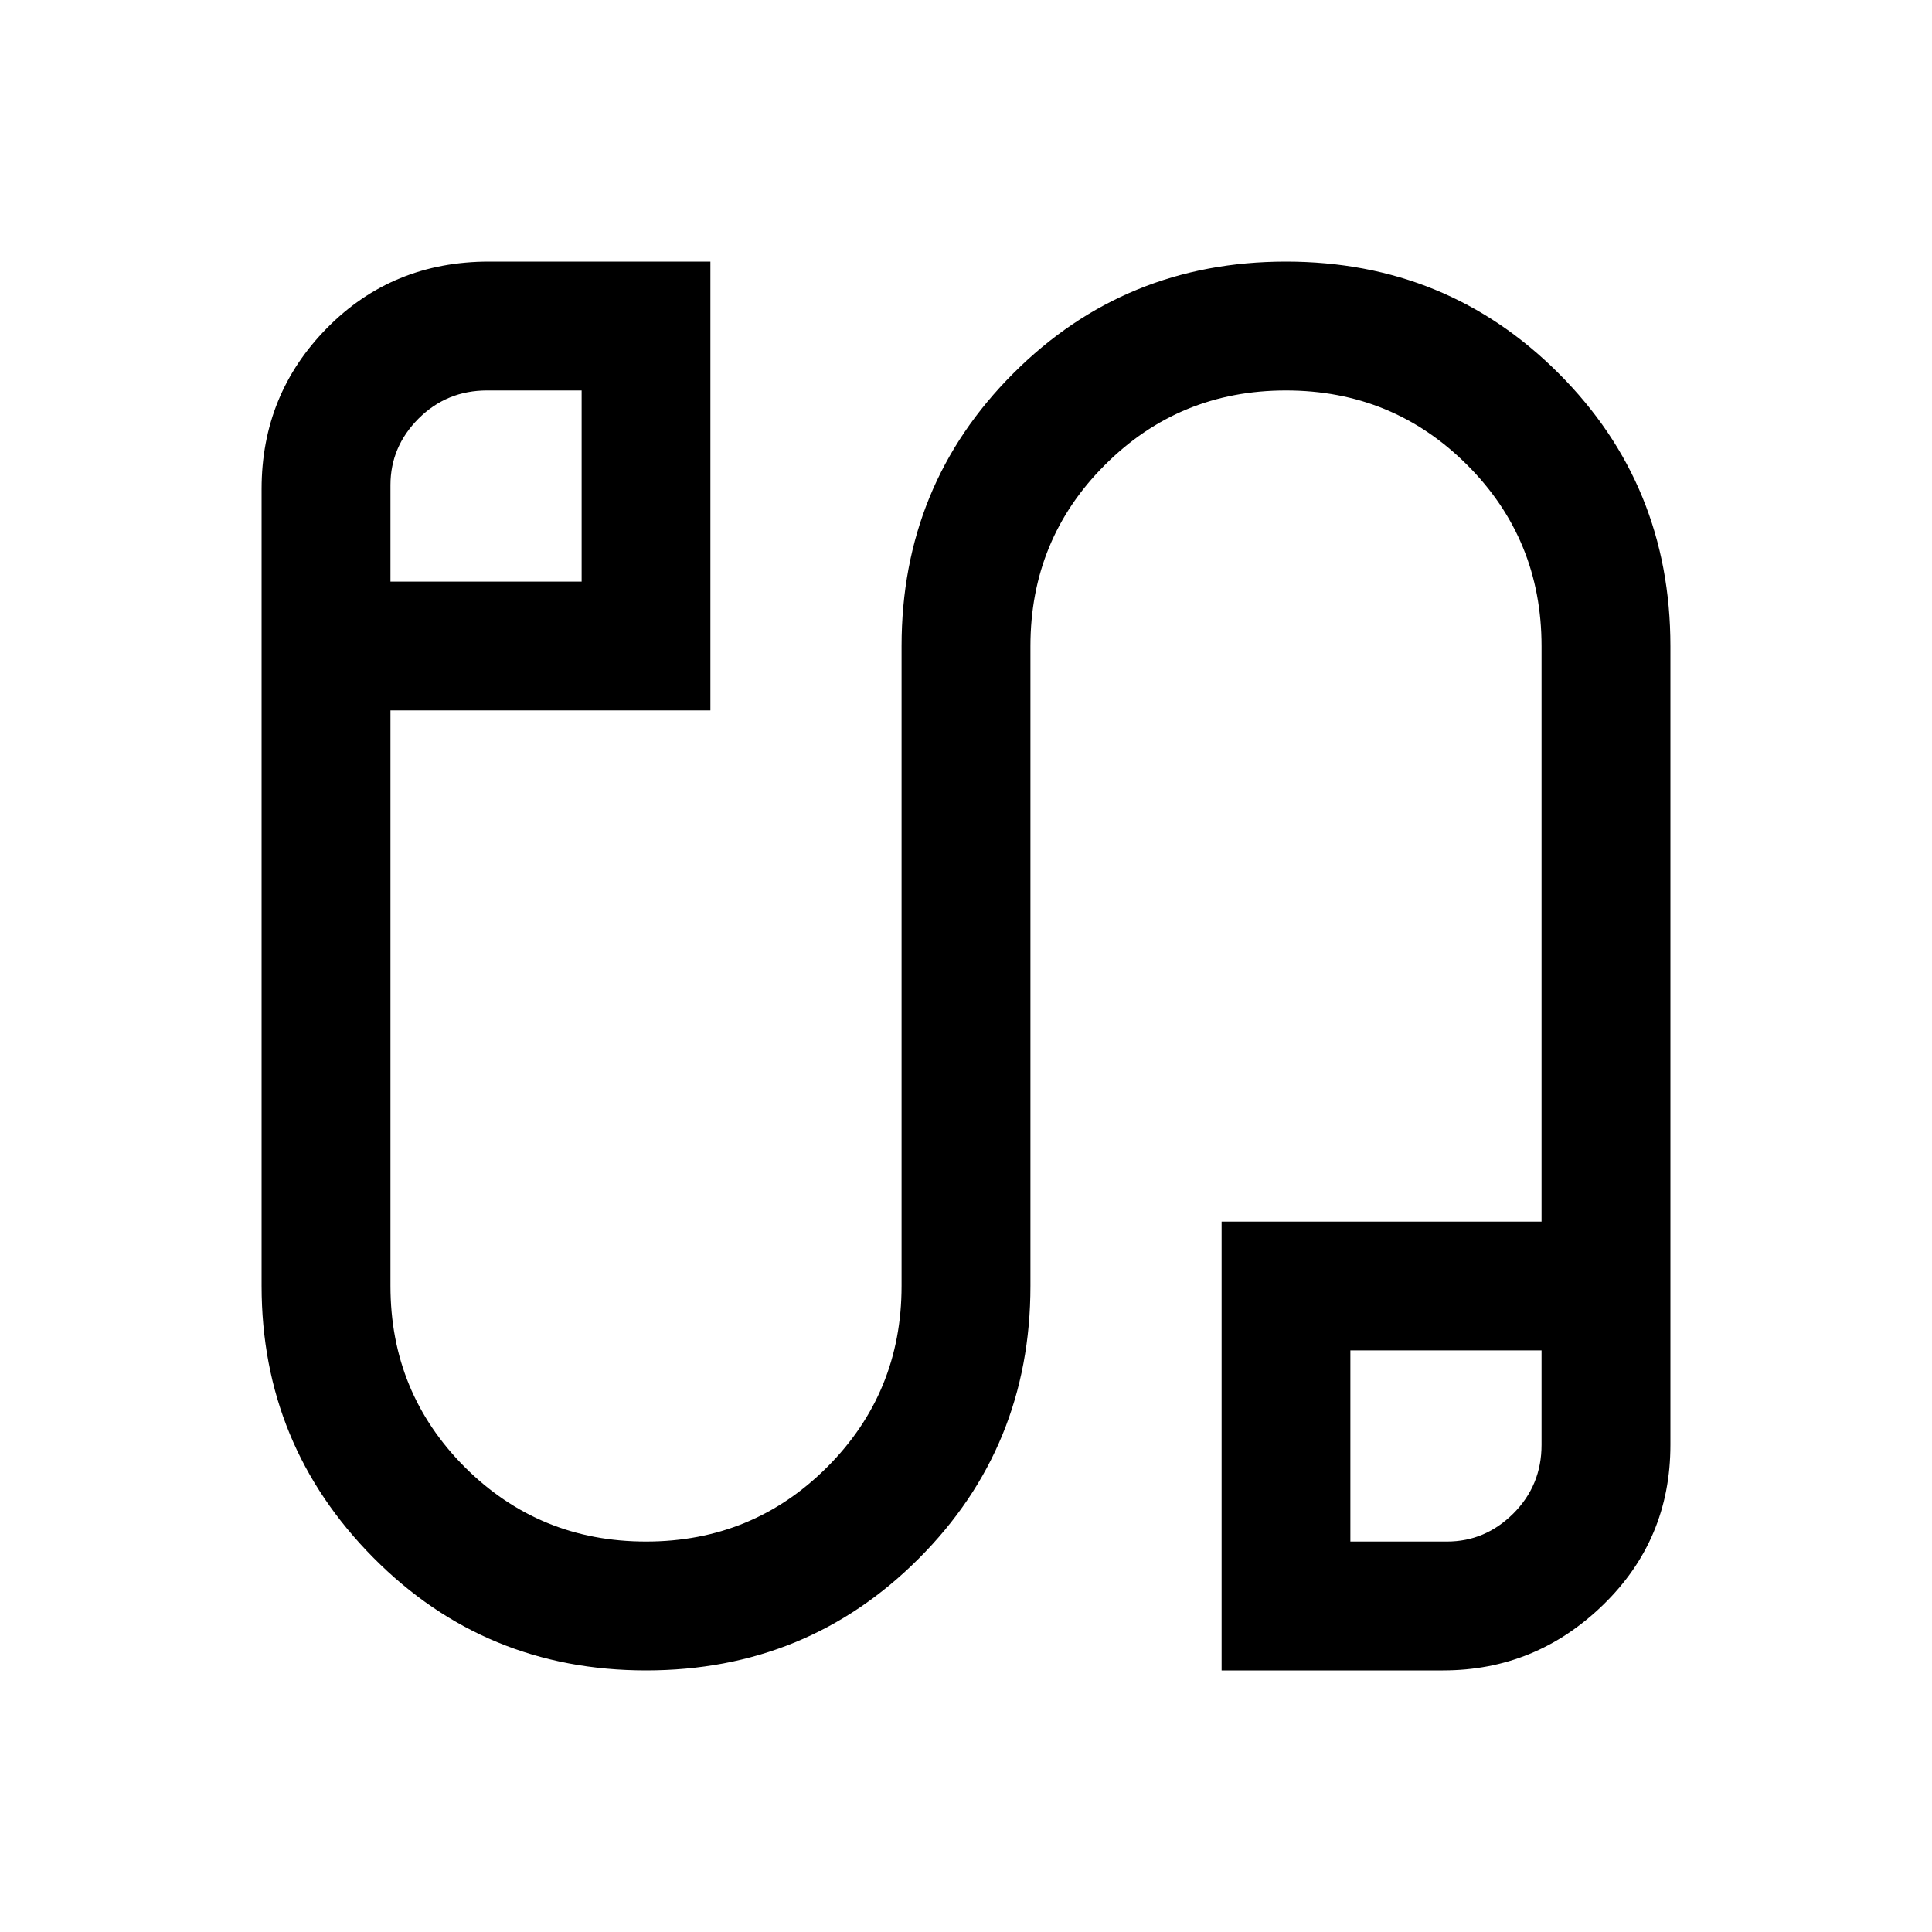 <svg xmlns="http://www.w3.org/2000/svg" height="20" width="20"><path d="M6.688 17.292q-1.667 0-2.823-1.167-1.157-1.167-1.157-2.813v-8.25q0-.979.677-1.666.677-.688 1.677-.688h2.292v4.646H4.042v5.958q0 1.105.77 1.876.771.77 1.876.77 1.104 0 1.874-.77.771-.771.771-1.876V6.688q0-1.667 1.157-2.823 1.156-1.157 2.822-1.157 1.667 0 2.823 1.157 1.157 1.156 1.157 2.823v8.27q0 .98-.698 1.657t-1.656.677h-2.292v-4.646h3.312V6.688q0-1.105-.77-1.875-.771-.771-1.876-.771-1.104 0-1.874.771-.771.77-.771 1.875v6.624q0 1.667-1.157 2.823-1.156 1.157-2.822 1.157ZM4.042 6.021h1.979V4.042h-.979q-.417 0-.709.291-.291.292-.291.688Zm9.937 9.937h1q.396 0 .688-.291.291-.292.291-.709v-.979h-1.979ZM5.042 5.021Zm9.937 9.937Z"/></svg>